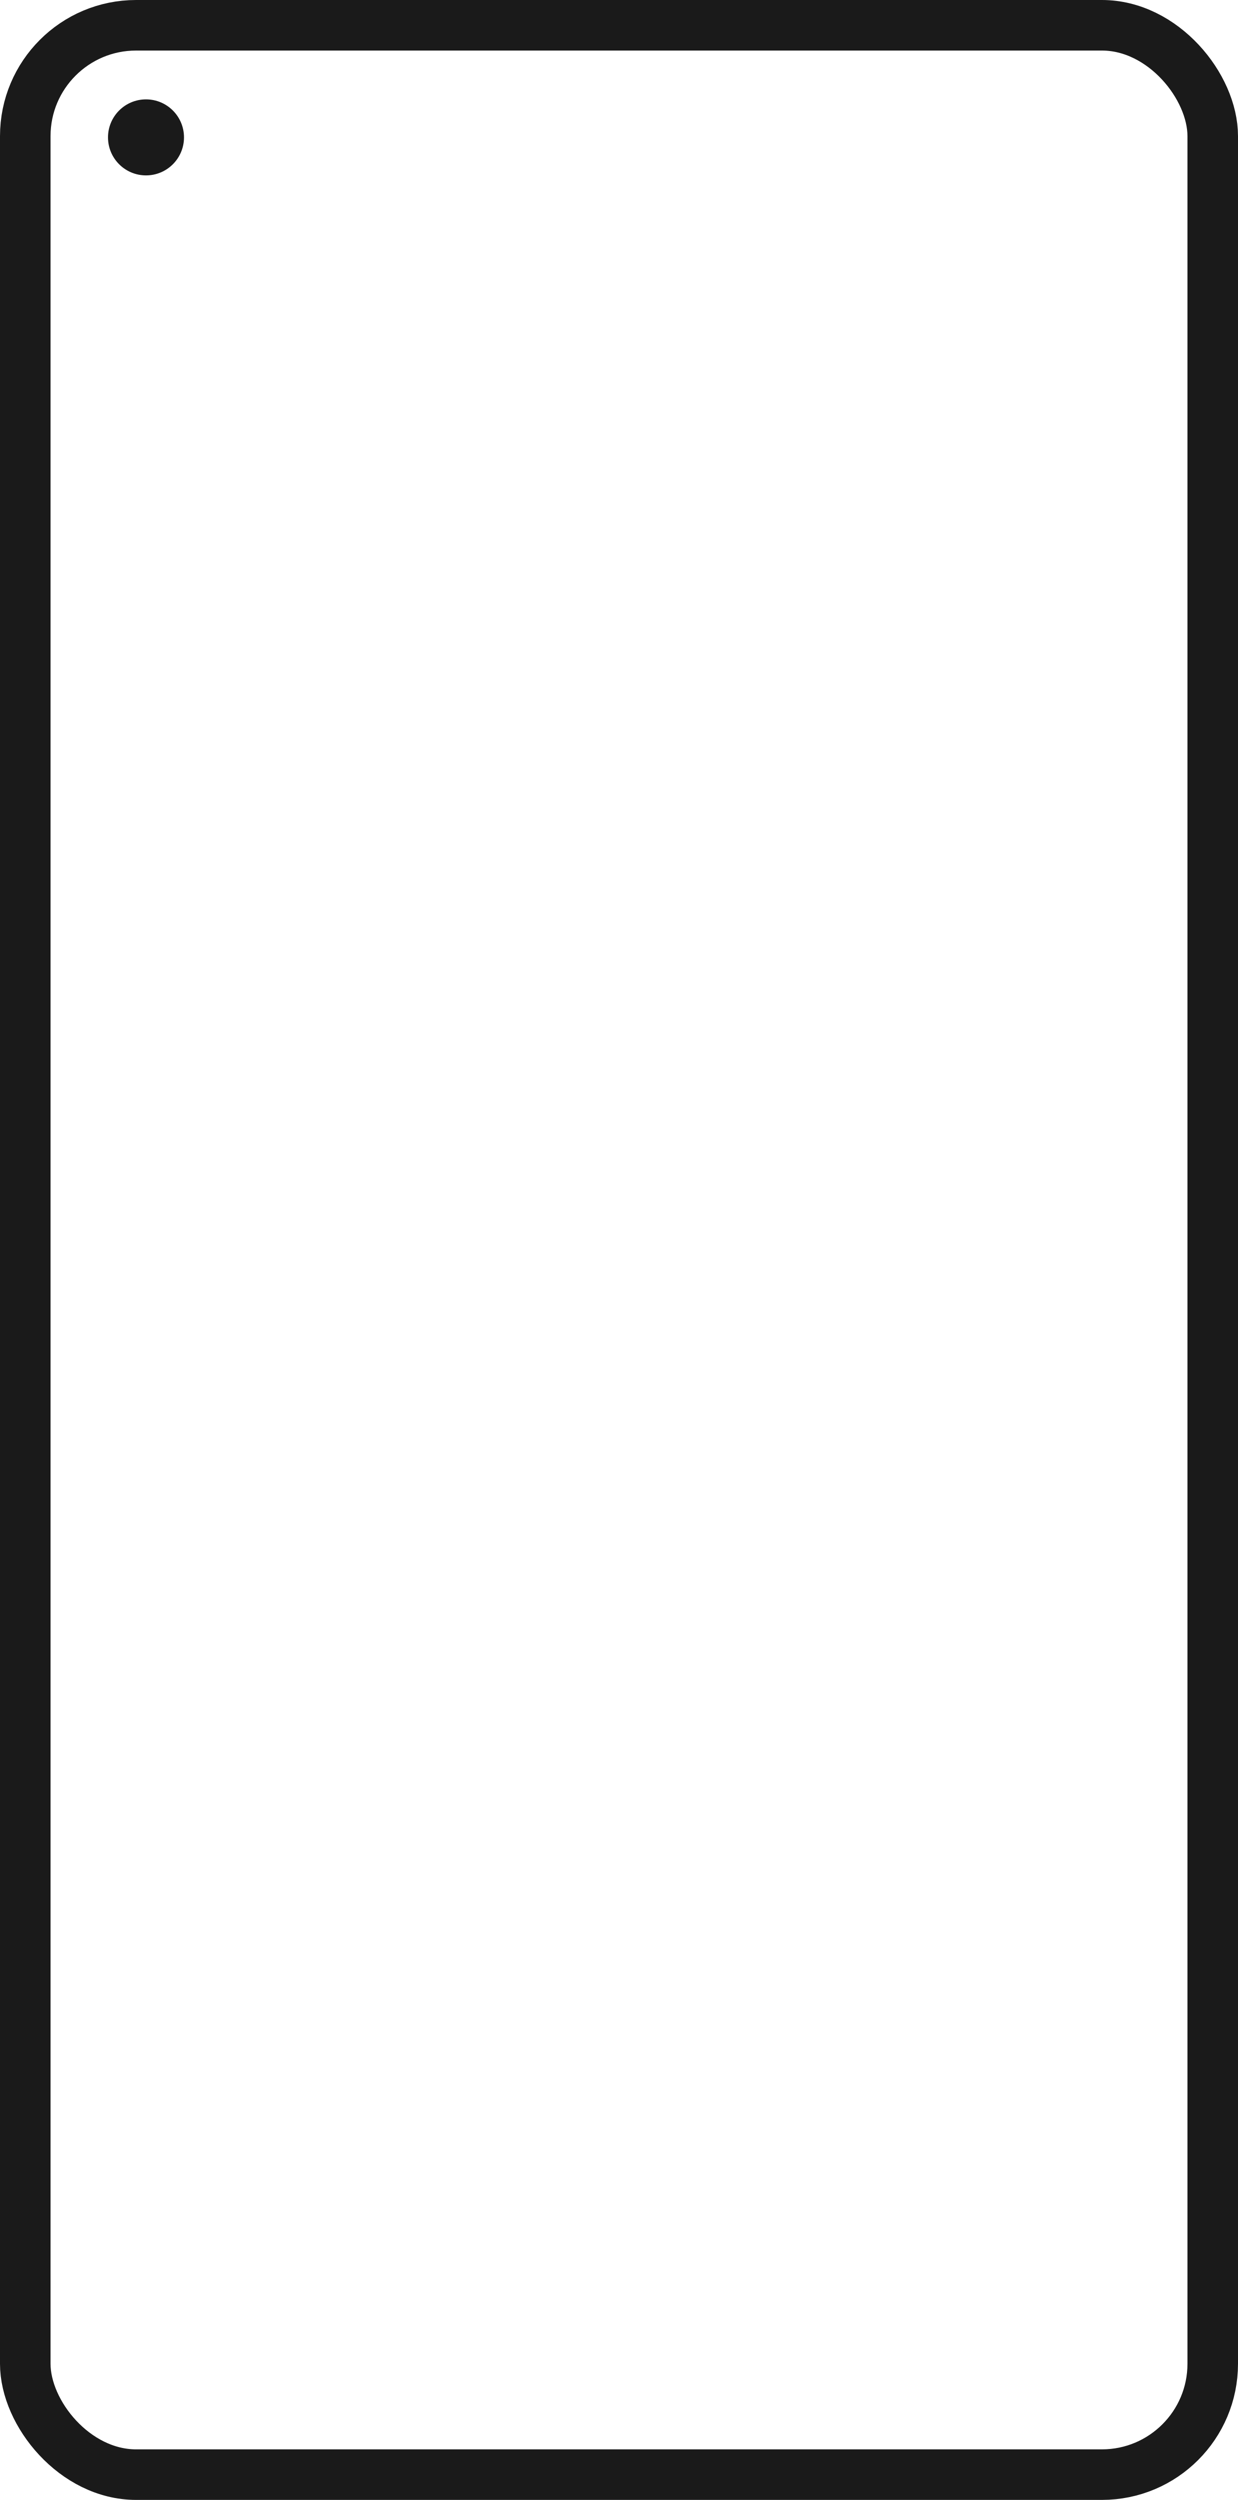 <svg id="Layer_1" data-name="Layer 1" xmlns="http://www.w3.org/2000/svg" viewBox="0 0 391.92 791.18"><defs><style>.cls-1{fill:none;stroke:#1a1a1a;stroke-miterlimit:10;stroke-width:16px;}.cls-2{fill:#1a1a1a;}</style></defs><title>m8s</title><rect class="cls-1" x="8" y="8" width="375.92" height="775.18" rx="35.08"/><circle class="cls-2" cx="46.22" cy="43.48" r="12.03"/></svg>